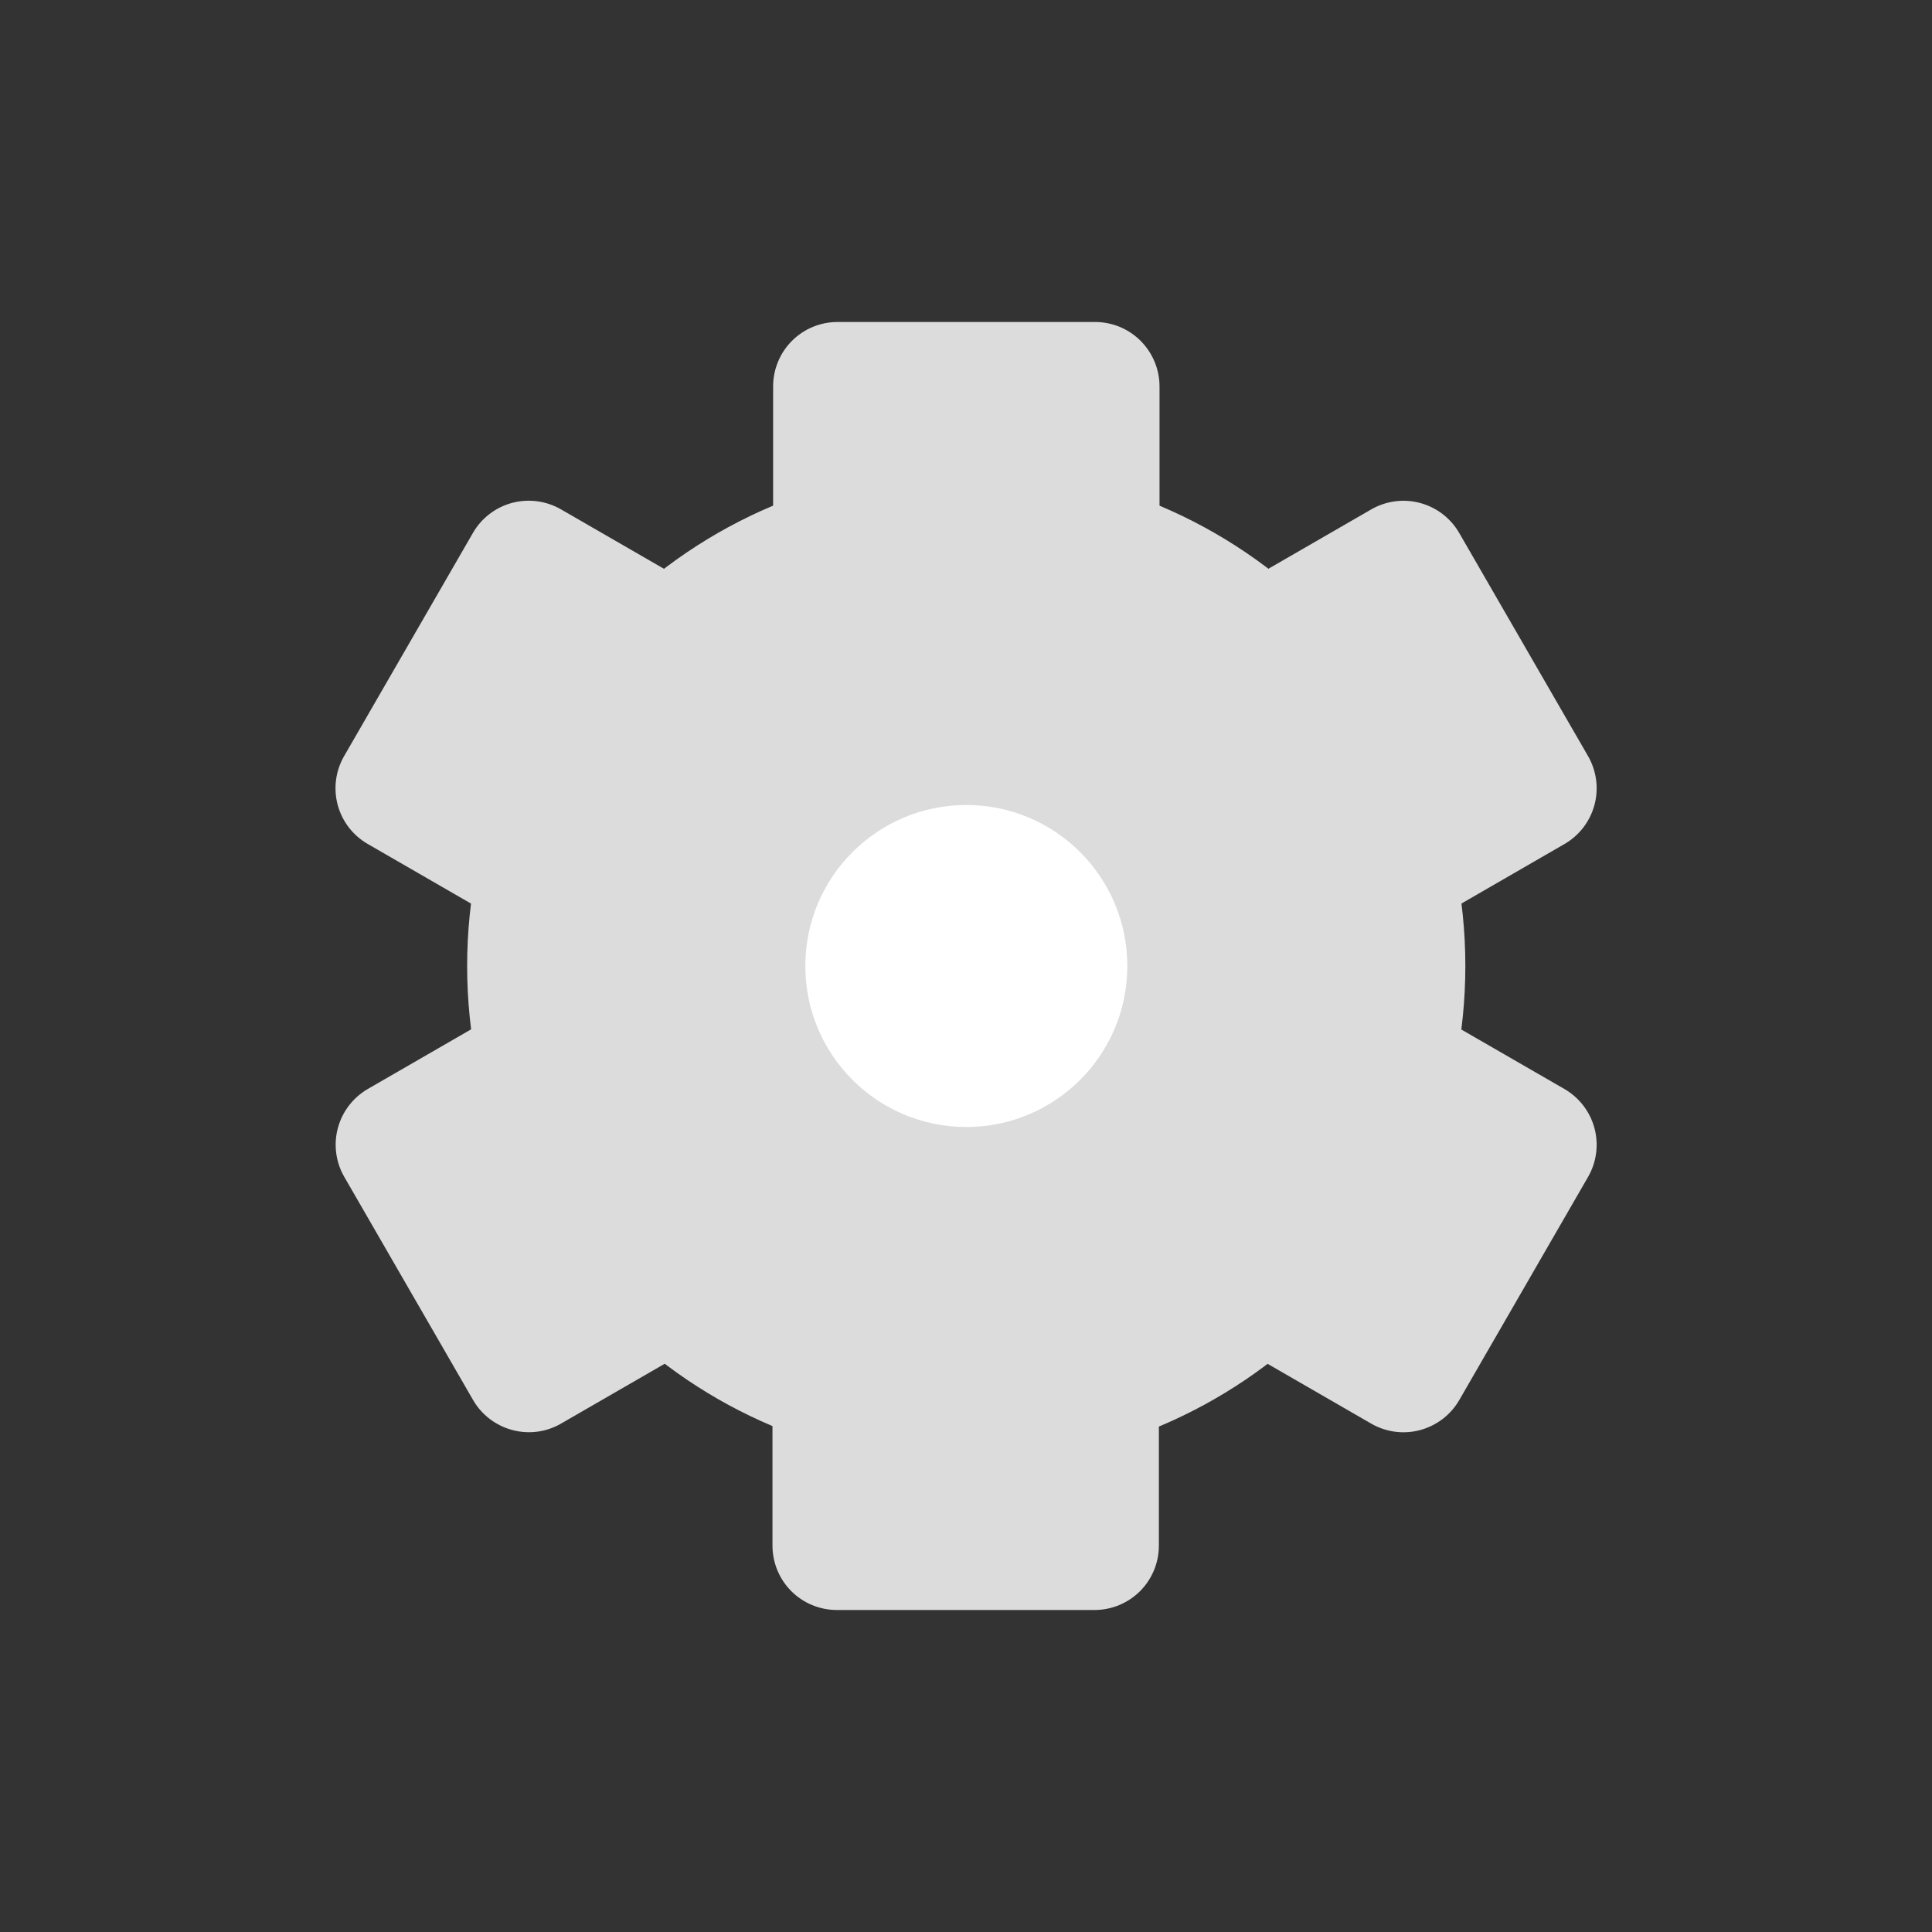 <svg width="24" height="24" viewBox="0 0 24 24" fill="none" xmlns="http://www.w3.org/2000/svg">
<rect x="0" y="0" width="24" height="24" fill="#333333" stroke="none"/>
<path d="M12.003 18.2C15.427 18.2 18.203 15.424 18.203 12C18.203 8.576 15.427 5.8 12.003 5.8C8.579 5.8 5.803 8.576 5.803 12C5.803 15.424 8.579 18.2 12.003 18.2Z" fill="#DCDCDC"/>
<path d="M10.403 4H13.604C13.816 4 14.019 4.084 14.169 4.234C14.319 4.384 14.404 4.588 14.404 4.8V6.4H9.604V4.8C9.604 4.588 9.688 4.384 9.838 4.234C9.988 4.084 10.191 4 10.403 4Z" fill="#DCDCDC"/>
<path d="M4.275 9.392L5.875 6.62C5.981 6.436 6.156 6.302 6.361 6.247C6.566 6.193 6.784 6.221 6.968 6.327L8.354 7.127L5.954 11.284L4.568 10.484C4.384 10.378 4.25 10.204 4.195 9.999C4.14 9.794 4.169 9.575 4.275 9.392Z" fill="#DCDCDC"/>
<path d="M5.877 17.392L4.277 14.62C4.171 14.437 4.142 14.218 4.197 14.013C4.252 13.808 4.386 13.634 4.57 13.527L5.956 12.727L8.356 16.884L6.97 17.684C6.786 17.791 6.568 17.819 6.363 17.764C6.158 17.709 5.983 17.575 5.877 17.392Z" fill="#DCDCDC"/>
<path d="M13.596 20H10.396C10.184 20 9.98 19.916 9.83 19.766C9.68 19.616 9.596 19.412 9.596 19.2V17.6H14.396V19.2C14.396 19.412 14.312 19.616 14.162 19.766C14.011 19.916 13.808 20 13.596 20Z" fill="#DCDCDC"/>
<path d="M19.727 14.621L18.127 17.393C18.021 17.576 17.846 17.71 17.641 17.765C17.436 17.82 17.218 17.791 17.034 17.685L15.648 16.885L18.049 12.729L19.434 13.528C19.618 13.635 19.752 13.809 19.807 14.014C19.862 14.219 19.833 14.438 19.727 14.621Z" fill="#DCDCDC"/>
<path d="M18.127 6.621L19.727 9.392C19.833 9.576 19.862 9.794 19.807 9.999C19.752 10.204 19.618 10.379 19.434 10.485L18.049 11.285L15.648 7.128L17.034 6.328C17.218 6.222 17.436 6.193 17.641 6.248C17.846 6.303 18.021 6.437 18.127 6.621Z" fill="#DCDCDC"/>
<path d="M12.004 14C13.108 14 14.004 13.105 14.004 12C14.004 10.895 13.108 10 12.004 10C10.899 10 10.004 10.895 10.004 12C10.004 13.105 10.899 14 12.004 14Z" fill="white"/>
</svg>

